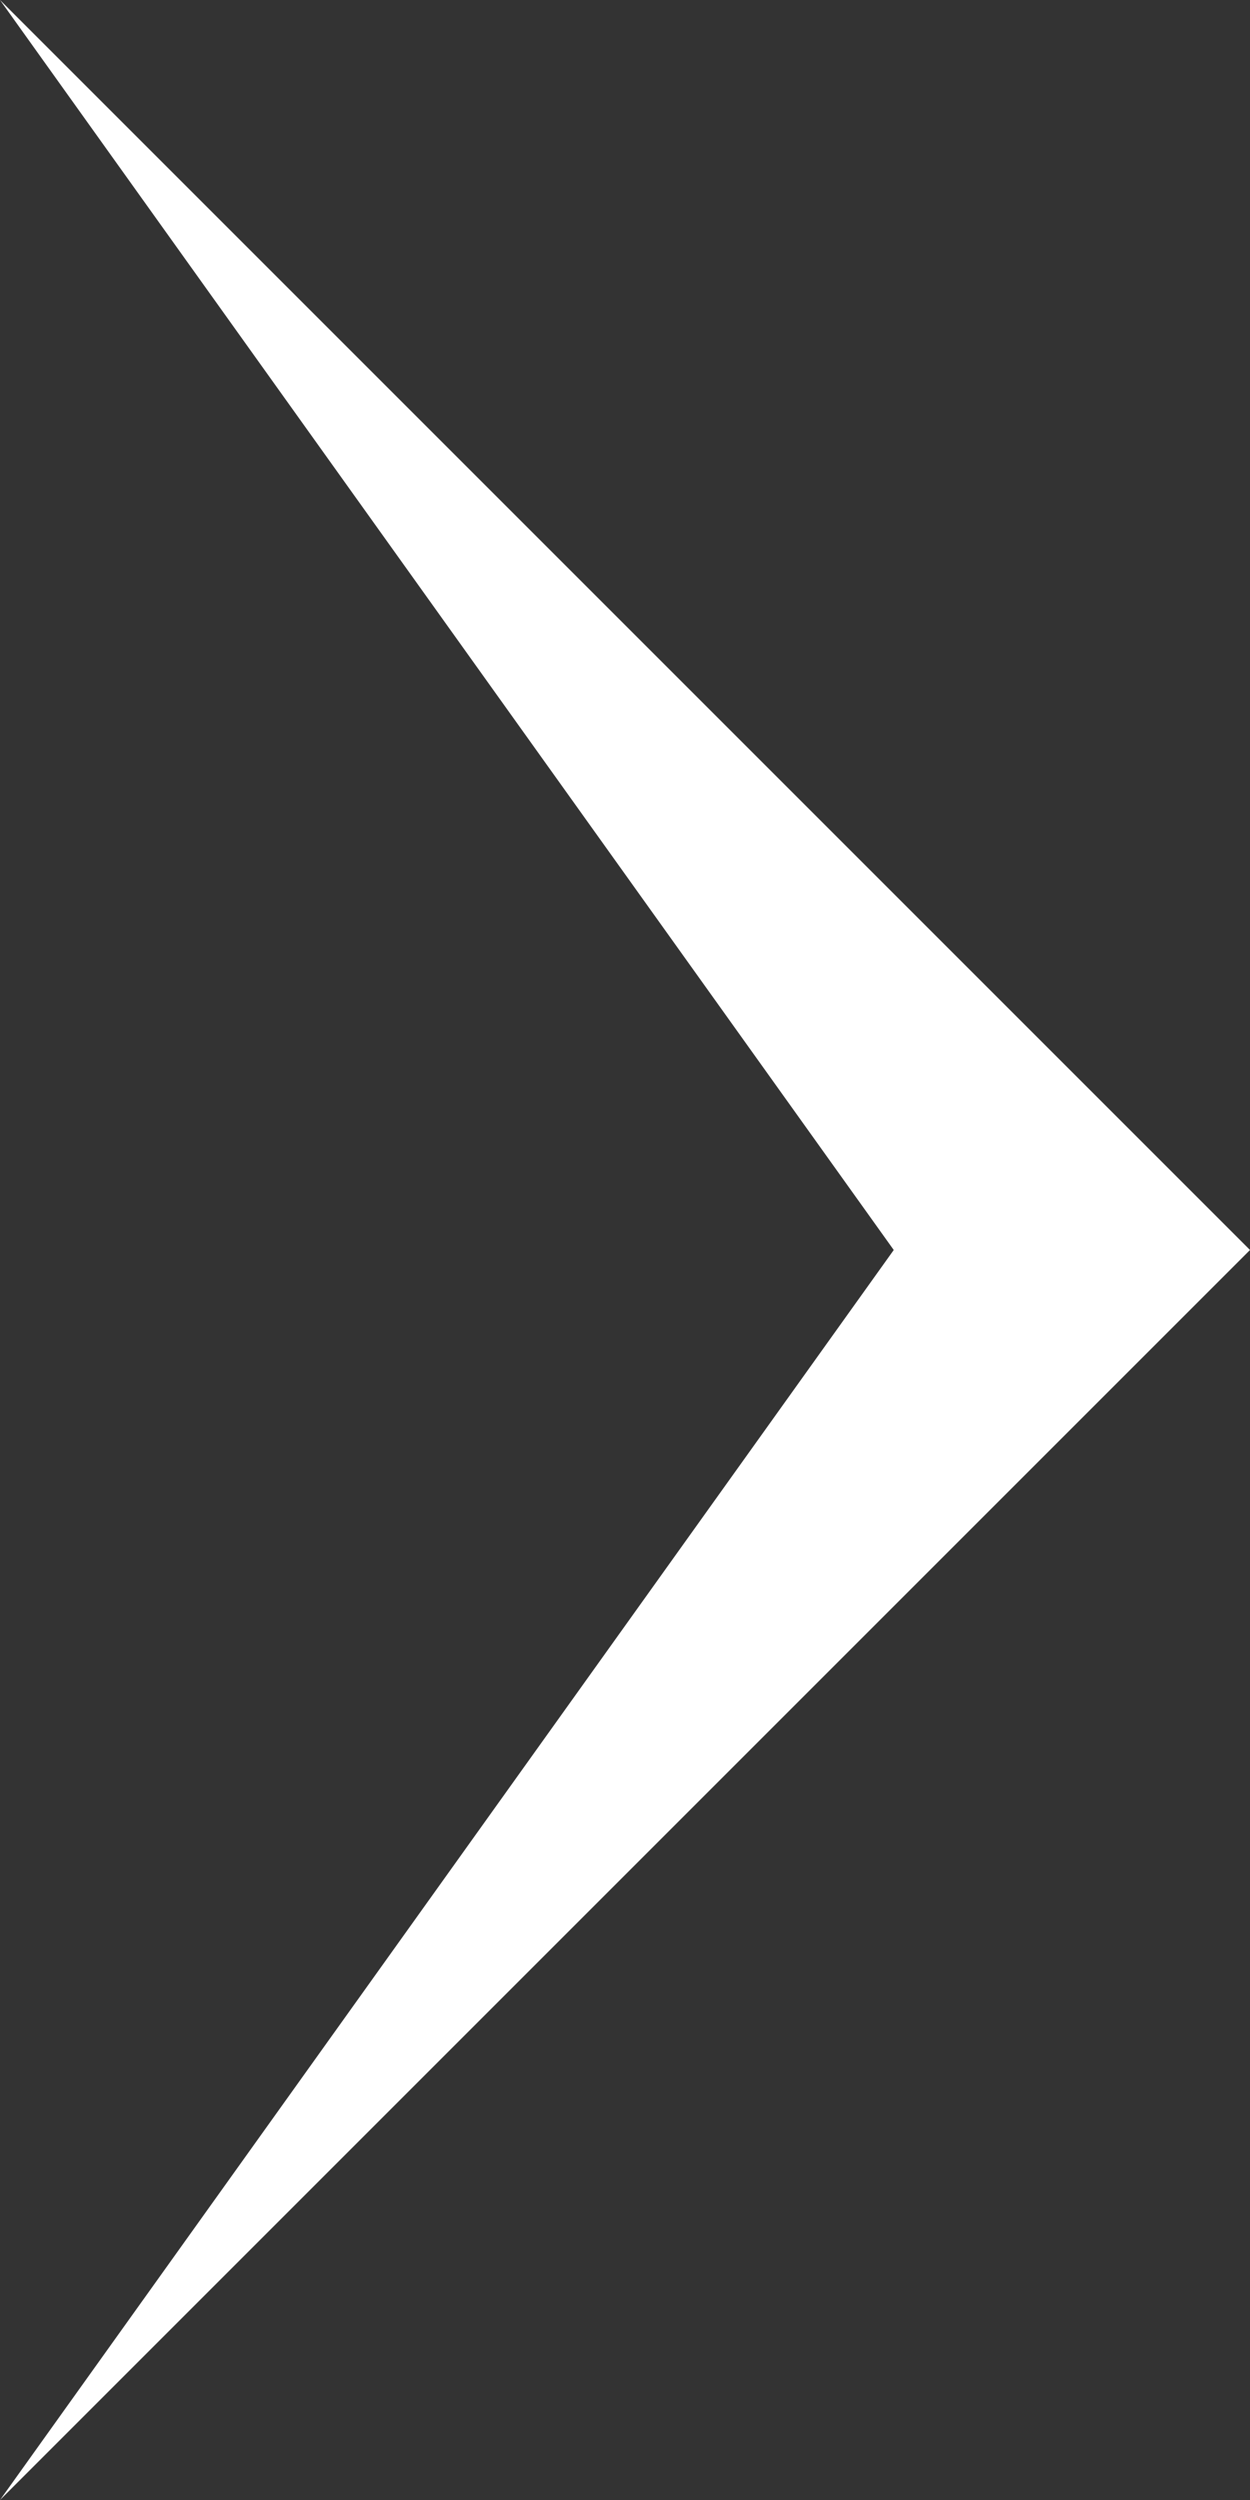 <?xml version="1.0" encoding="utf-8"?>
<!-- Generator: Adobe Illustrator 19.1.0, SVG Export Plug-In . SVG Version: 6.00 Build 0)  -->
<svg version="1.1" id="Layer_1" xmlns="http://www.w3.org/2000/svg" xmlns:xlink="http://www.w3.org/1999/xlink" x="0px" y="0px"
	 viewBox="0 -10 20 40" style="enable-background:new 0 -10 20 40;" xml:space="preserve">
<rect x="0" y="-10" width="20" height="40" fill="#333333" stroke="none"/>
<style type="text/css">
	.st0{fill:#FFFFFF;}
</style>
<polygon id="XMLID_173_" class="st0" points="0,-10 14.3,10 0,30 20,10 "/>
</svg>

